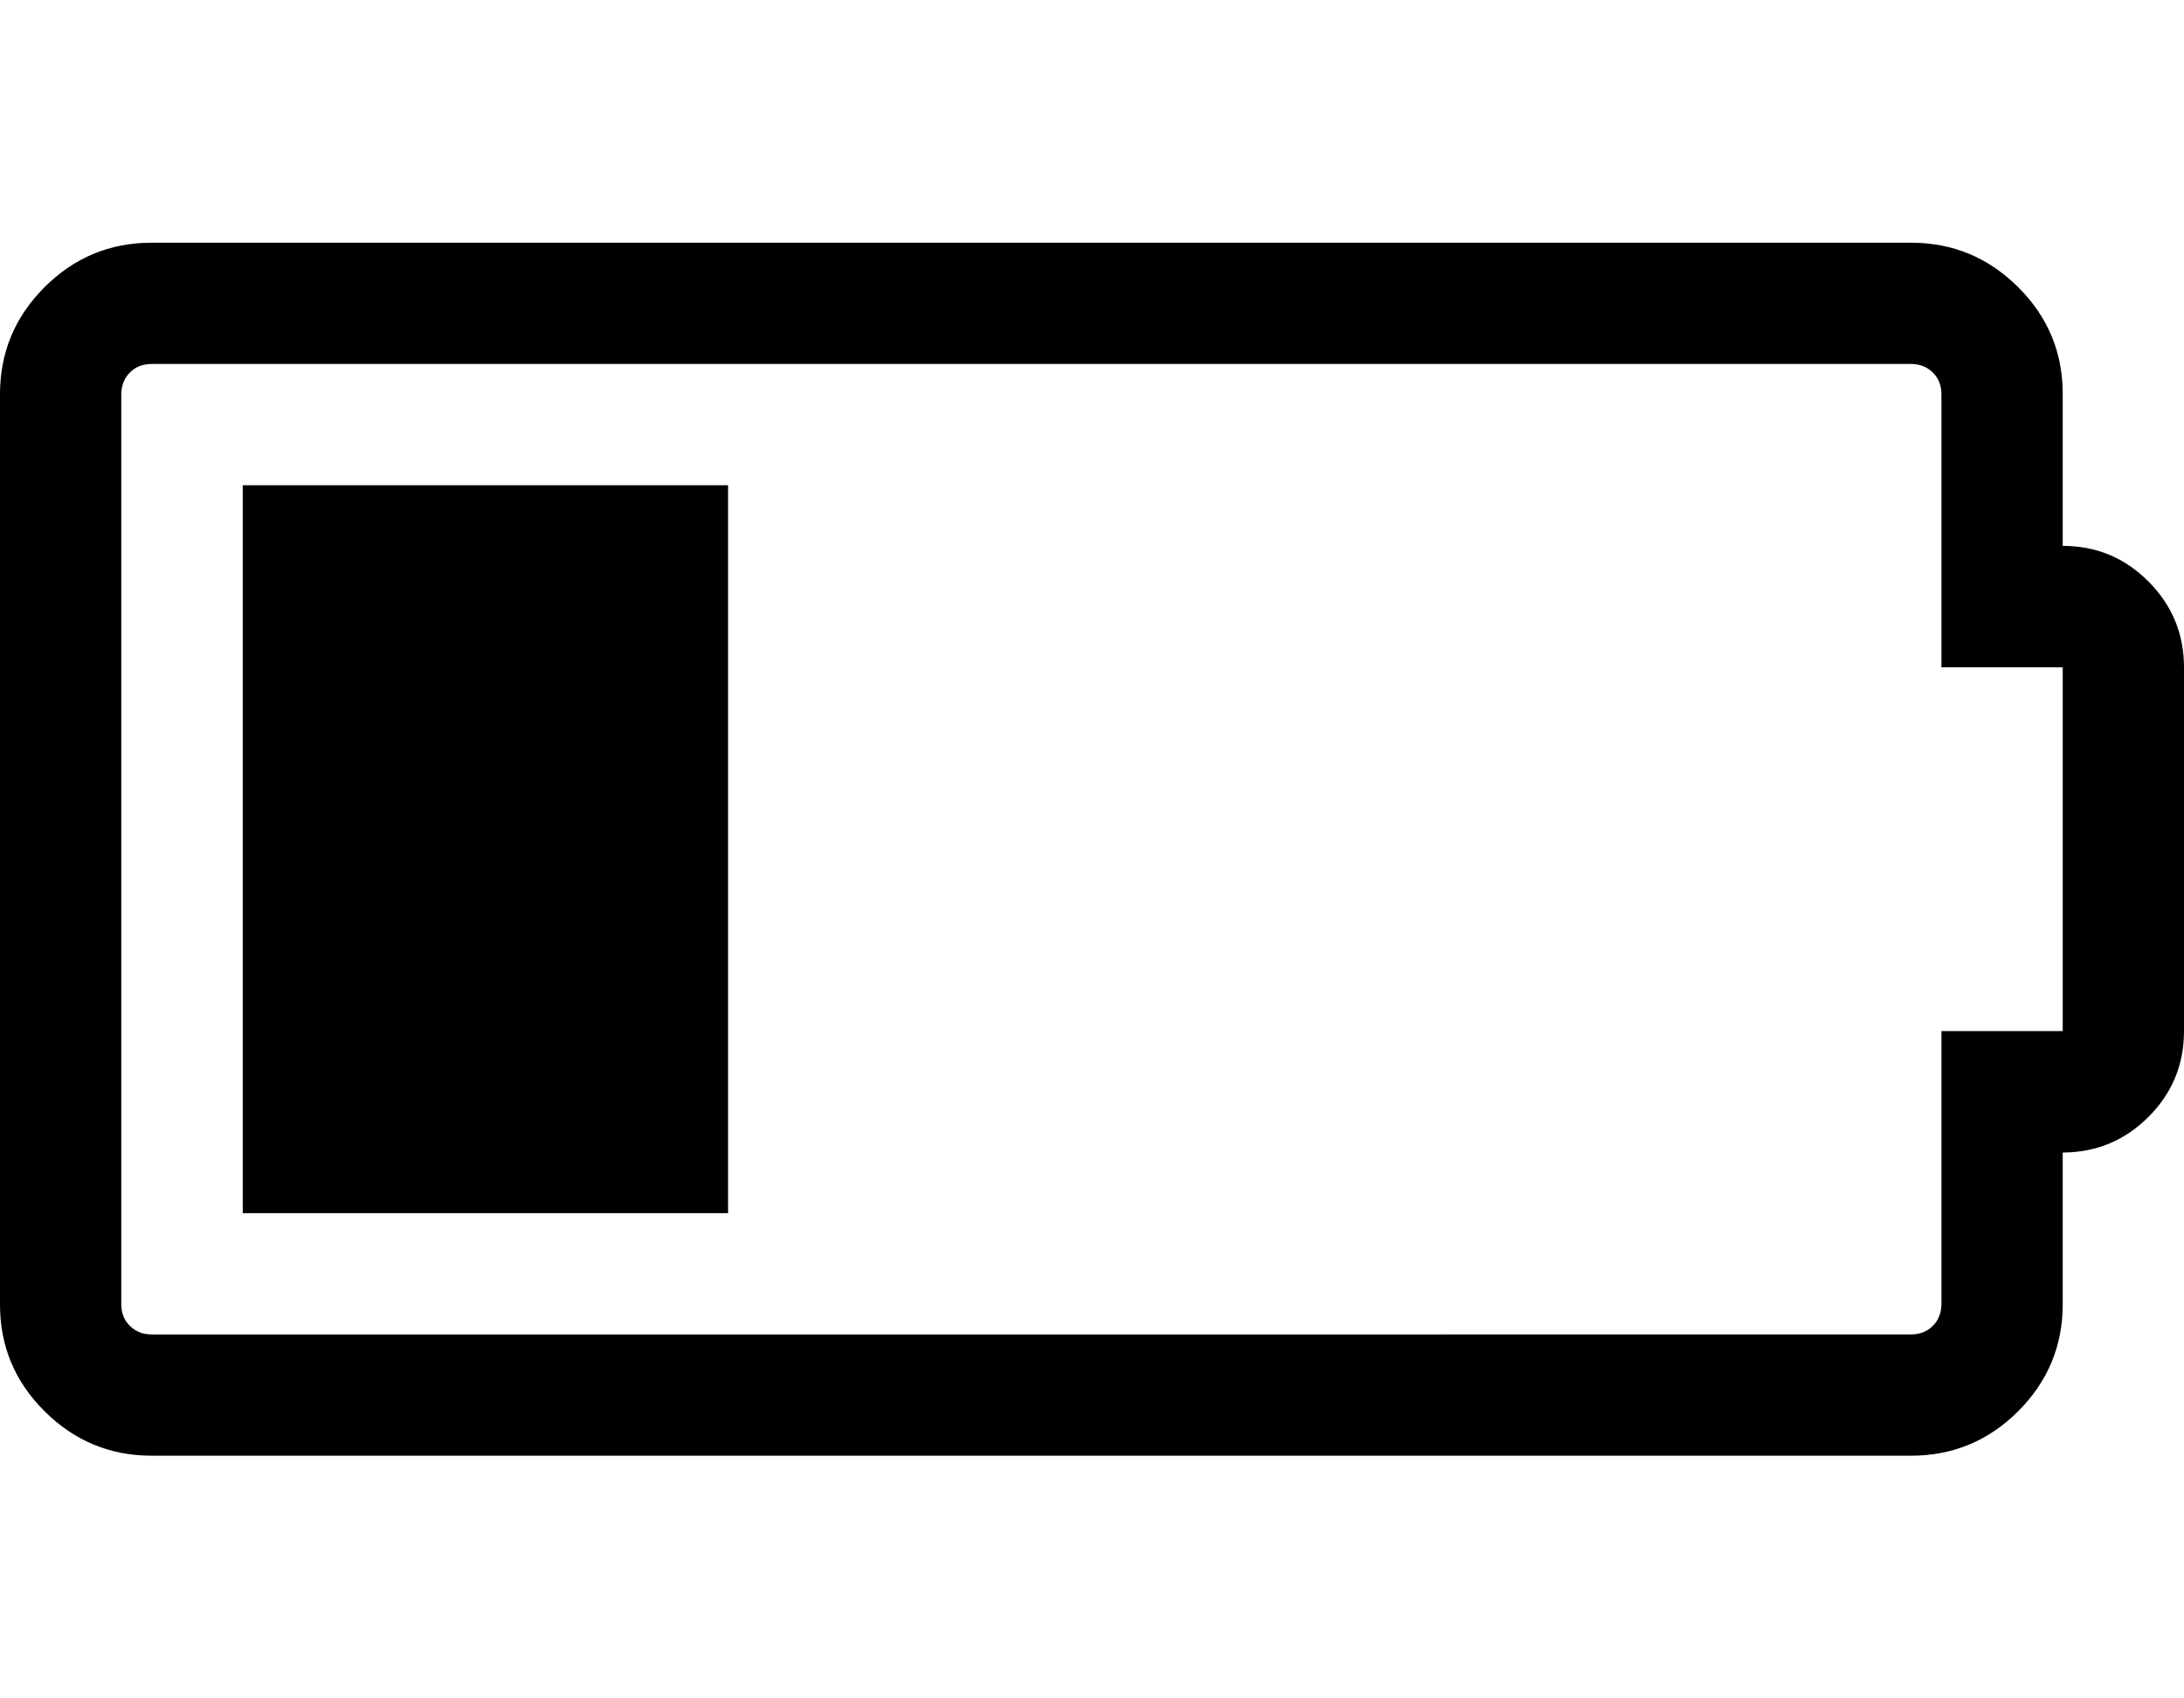 <svg height="1000" width="1285.7" xmlns="http://www.w3.org/2000/svg"><path d="M142.9 714.3V285.7h285.7v428.6H142.9zM1214.3 321.4q29.6 0 50.5 21t20.9 50.5v214.2q0 29.6 -20.9 50.5t-50.5 21v89.3q0 36.8 -26.2 63t-63.1 26.2H89.3q-36.8 0 -63.1 -26.2T0 767.9V232.1q0 -36.8 26.2 -63t63.1 -26.2H1125q36.8 0 63.1 26.2t26.2 63v89.3zm0 285.7V392.9h-71.4V232.1q0 -7.8 -5.1 -12.8t-12.8 -5H89.3q-7.8 0 -12.8 5t-5.1 12.8v535.8q0 7.8 5.1 12.8t12.8 5H1125q7.8 0 12.8 -5t5.1 -12.8V607.1h71.4z"/></svg>